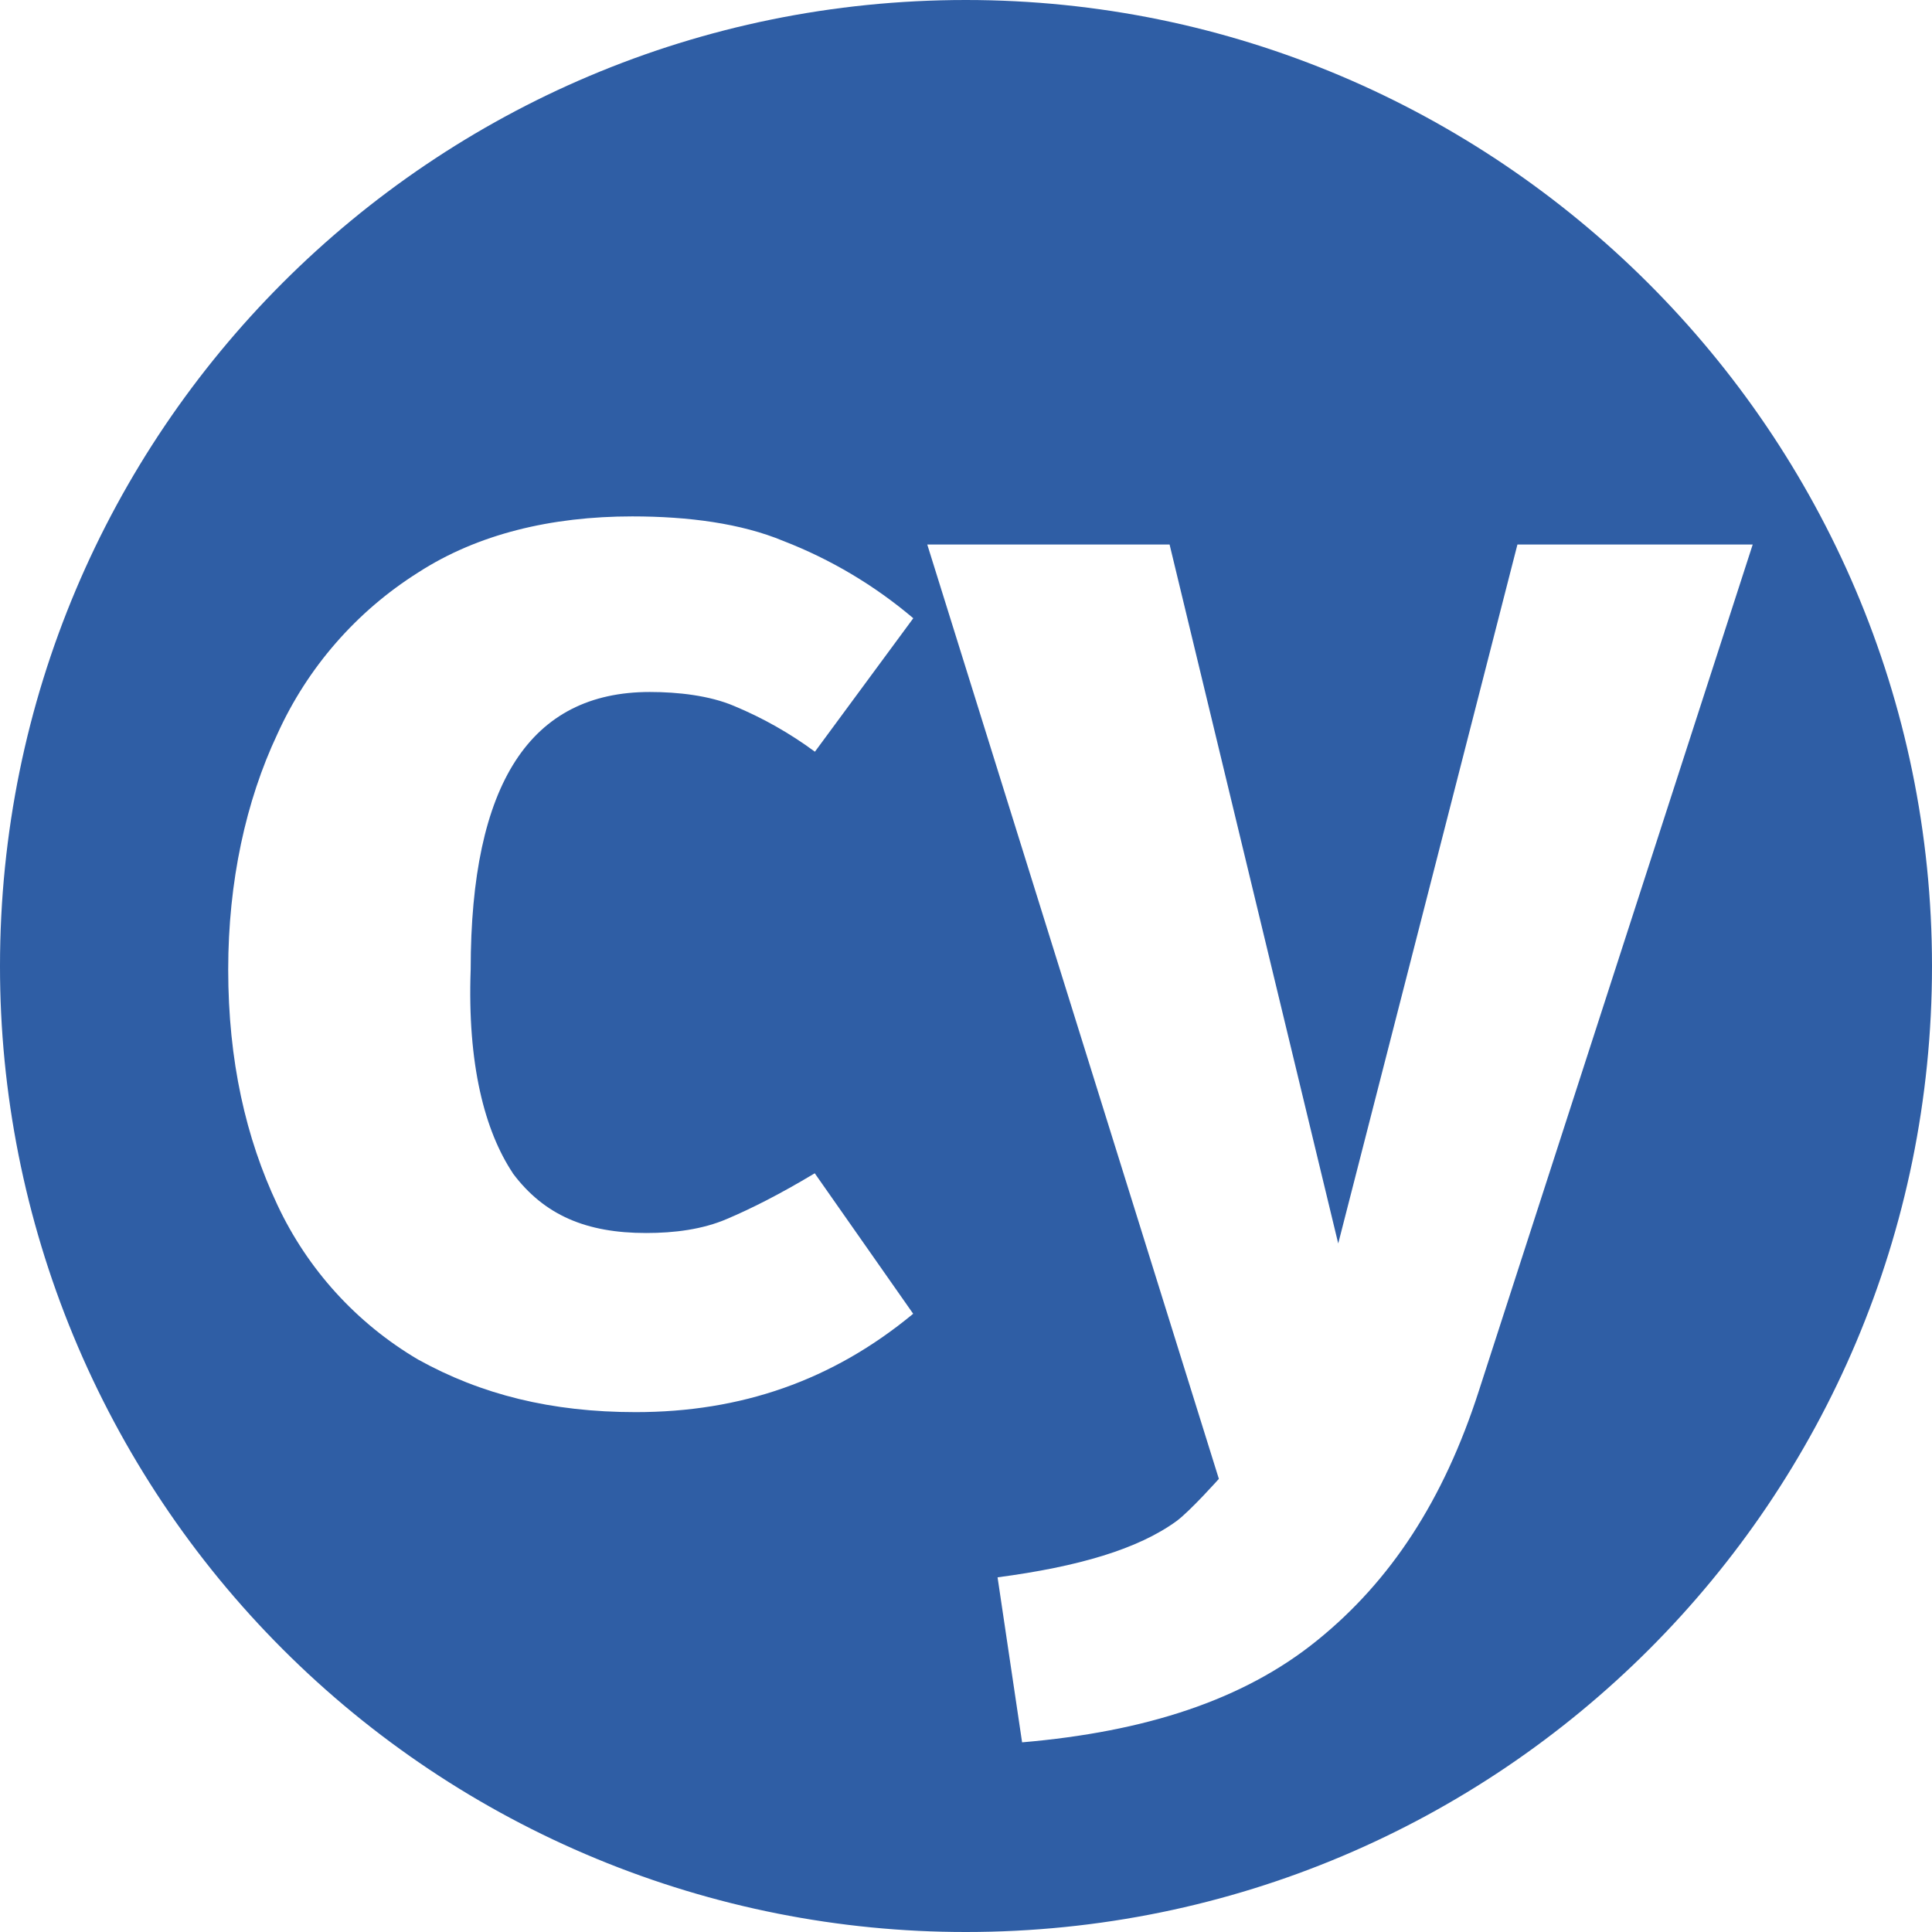 <svg width="59" height="59" viewBox="0 0 59 59" fill="none" xmlns="http://www.w3.org/2000/svg">
<g clip-path="url(#clip0_418_133)">
<path d="M29.495 0C13.191 0 6.56491e-06 13.194 6.56491e-06 29.5C-0.003 33.375 0.759 37.212 2.24 40.792C3.722 44.373 5.895 47.626 8.635 50.365C11.374 53.105 14.627 55.278 18.208 56.76C21.788 58.241 25.625 59.003 29.5 59C45.806 59 59 45.806 59 29.5C58.998 13.194 45.696 0 29.495 0ZM15.66 35.83C16.623 37.116 17.911 37.654 19.733 37.654C20.593 37.654 21.451 37.546 22.201 37.224C22.953 36.904 23.811 36.472 24.881 35.83L27.887 40.12C25.422 42.16 22.631 43.124 19.413 43.124C16.837 43.124 14.694 42.588 12.764 41.516C10.89 40.411 9.394 38.766 8.471 36.796C7.508 34.756 6.969 32.396 6.969 29.606C6.969 26.926 7.508 24.458 8.469 22.42C9.387 20.39 10.881 18.674 12.766 17.486C14.588 16.306 16.84 15.77 19.308 15.77C21.026 15.77 22.634 15.984 23.922 16.52C25.367 17.079 26.708 17.877 27.89 18.88L24.886 22.956C24.123 22.393 23.295 21.924 22.42 21.56C21.67 21.24 20.704 21.132 19.844 21.132C16.198 21.132 14.374 23.92 14.374 29.603C14.268 32.504 14.804 34.54 15.662 35.828L15.66 35.83ZM45.16 42.48C44.088 45.806 42.477 48.274 40.223 50.096C37.971 51.922 34.967 52.886 31.213 53.208L30.464 48.169C32.929 47.844 34.754 47.308 35.934 46.448C36.361 46.128 37.222 45.162 37.222 45.162L28.317 16.628H35.717L40.867 37.974L46.34 16.628H53.525L45.16 42.48Z" fill="#2F5EA5"/>
</g>
<defs>
<clipPath id="clip0_418_133">
<rect width="59" height="59" fill="white"/>
</clipPath>
</defs>
</svg>
